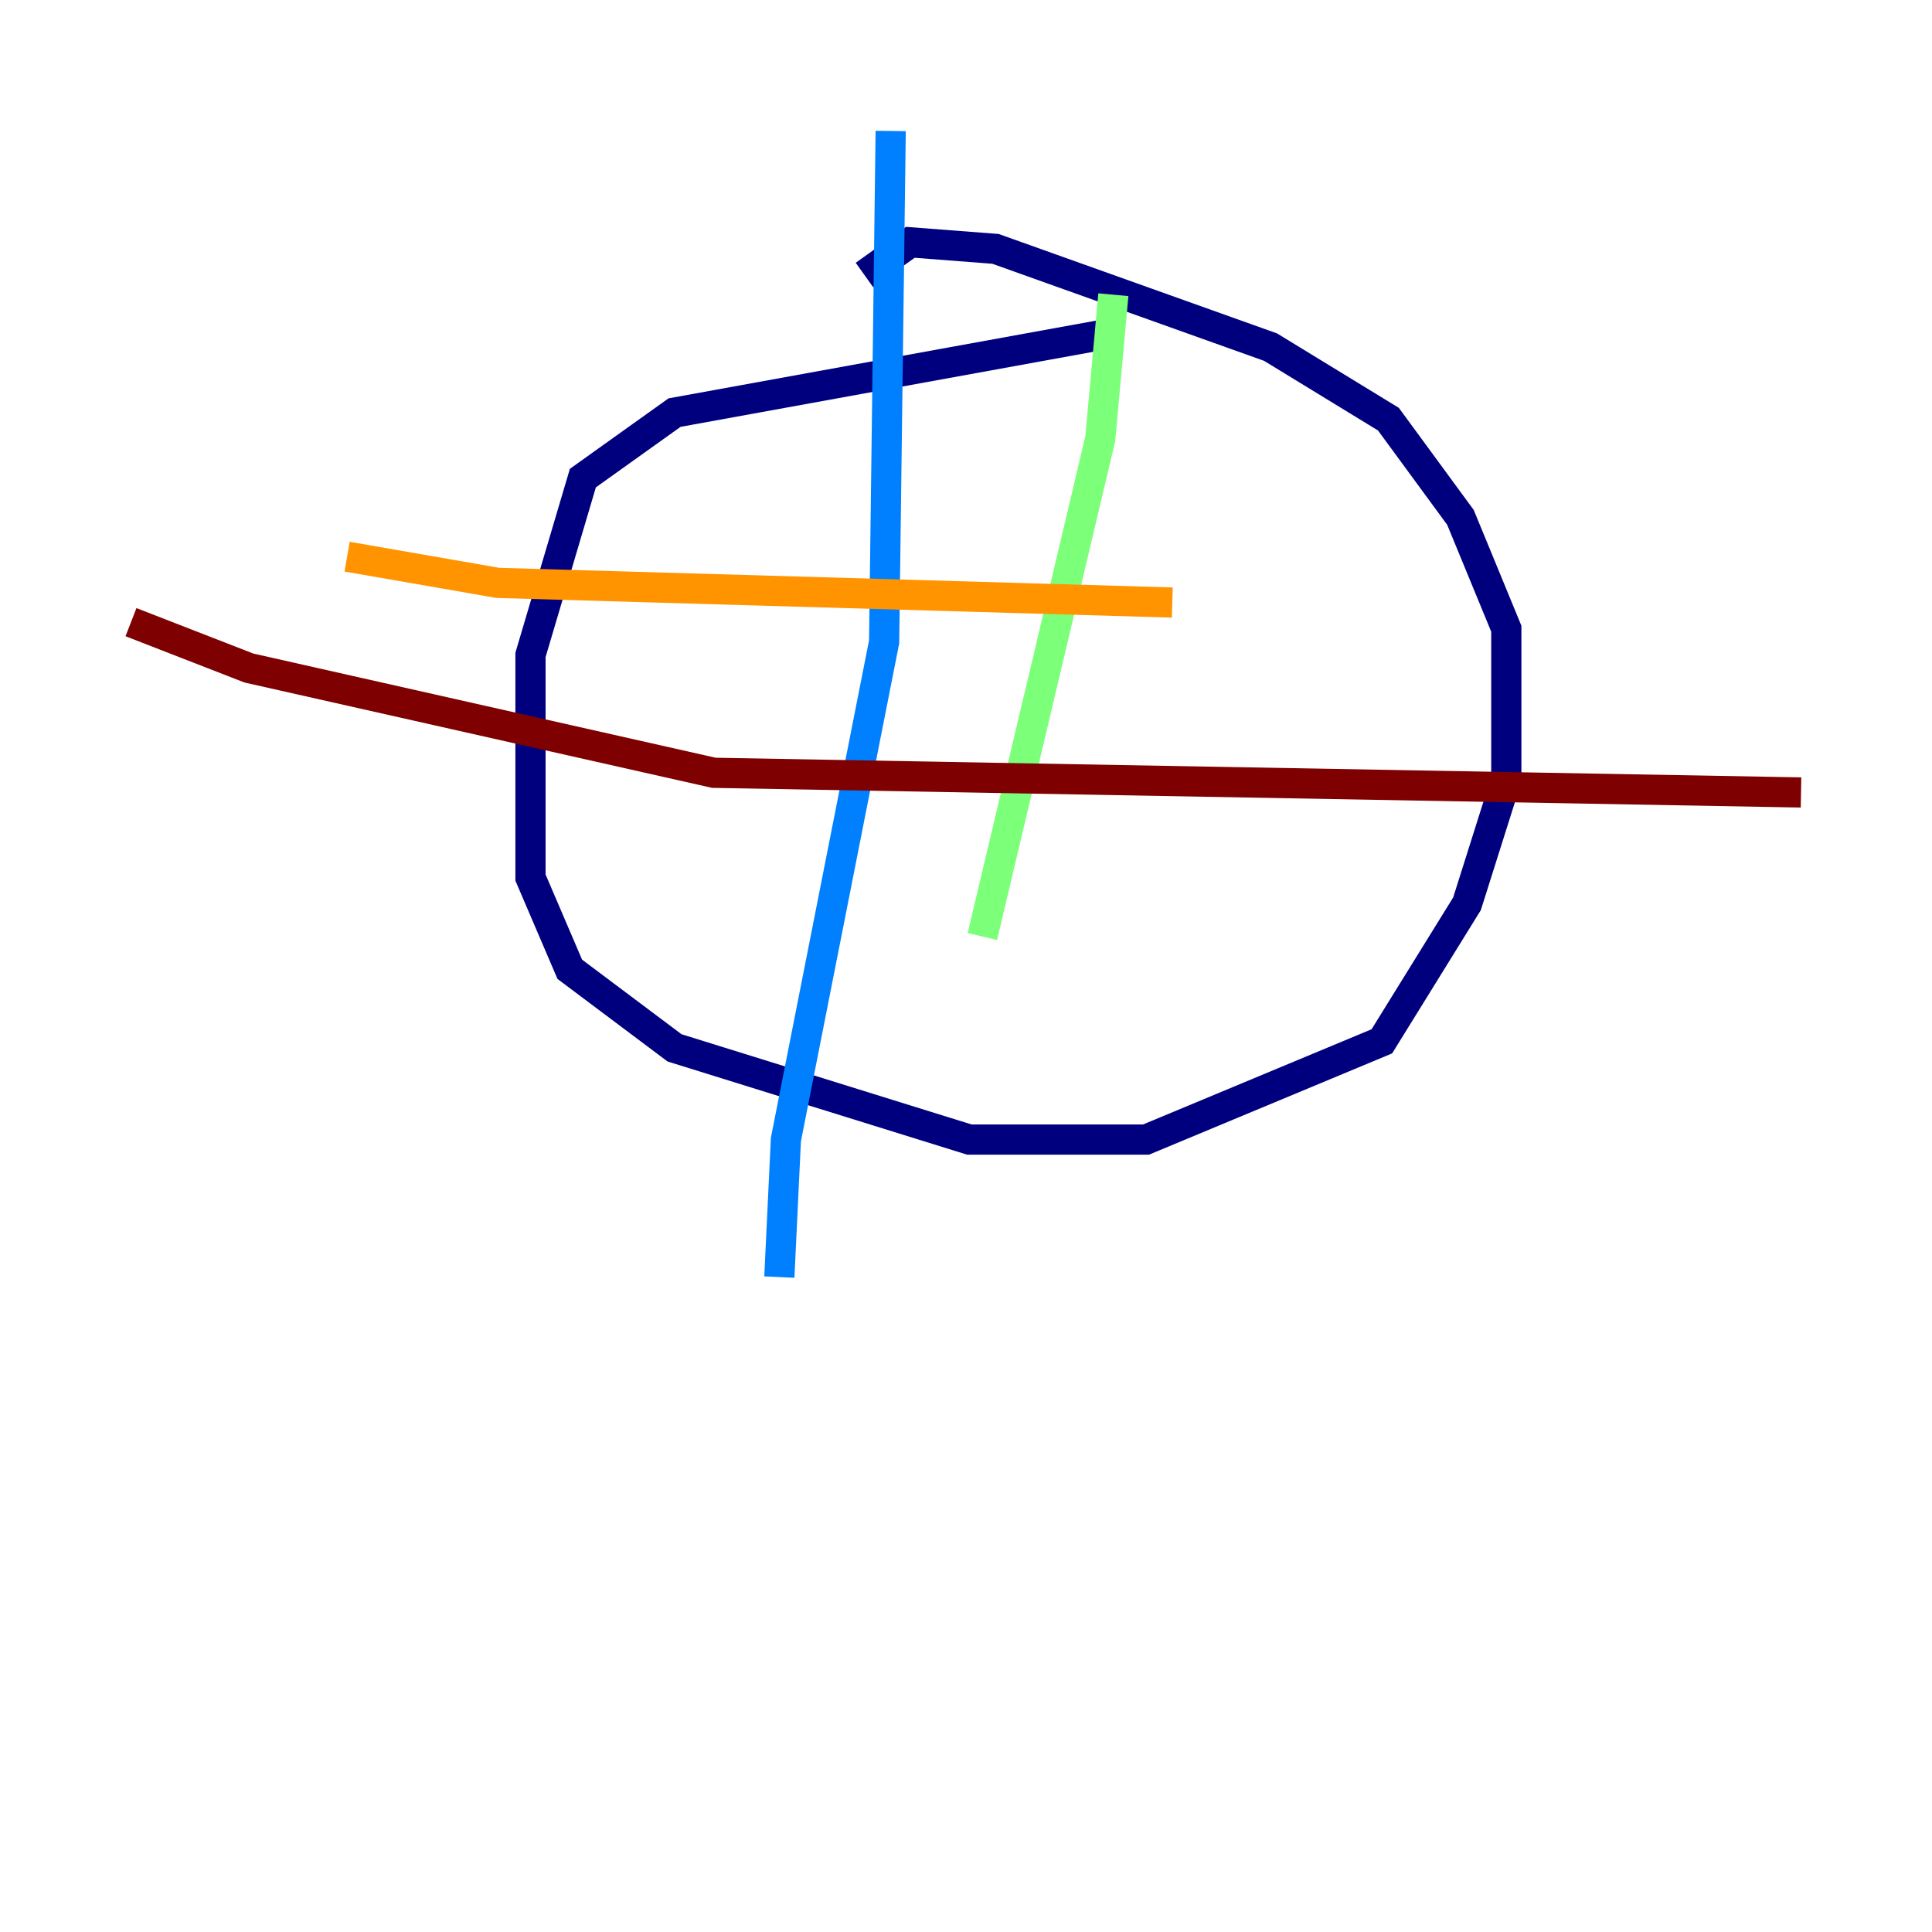<?xml version="1.0" encoding="utf-8" ?>
<svg baseProfile="tiny" height="128" version="1.2" viewBox="0,0,128,128" width="128" xmlns="http://www.w3.org/2000/svg" xmlns:ev="http://www.w3.org/2001/xml-events" xmlns:xlink="http://www.w3.org/1999/xlink"><defs /><polyline fill="none" points="73.329,22.129 44.691,27.336 38.617,31.675 35.146,43.39 35.146,58.142 37.749,64.217 44.691,69.424 64.217,75.498 75.932,75.498 91.552,68.99 97.193,59.878 99.797,51.634 99.797,41.654 96.759,34.278 91.986,27.77 84.176,22.997 65.953,16.488 60.312,16.054 57.275,18.224" stroke="#00007f" stroke-width="2" /><polyline fill="none" points="59.01,8.678 58.576,42.522 52.068,75.498 51.634,84.61" stroke="#0080ff" stroke-width="2" /><polyline fill="none" points="73.763,19.525 72.895,29.071 65.085,62.047" stroke="#7cff79" stroke-width="2" /><polyline fill="none" points="22.997,36.881 32.976,38.617 77.668,39.919" stroke="#ff9400" stroke-width="2" /><polyline fill="none" points="8.678,41.22 16.488,44.258 47.295,51.2 119.322,52.502" stroke="#7f0000" stroke-width="2" /></svg>